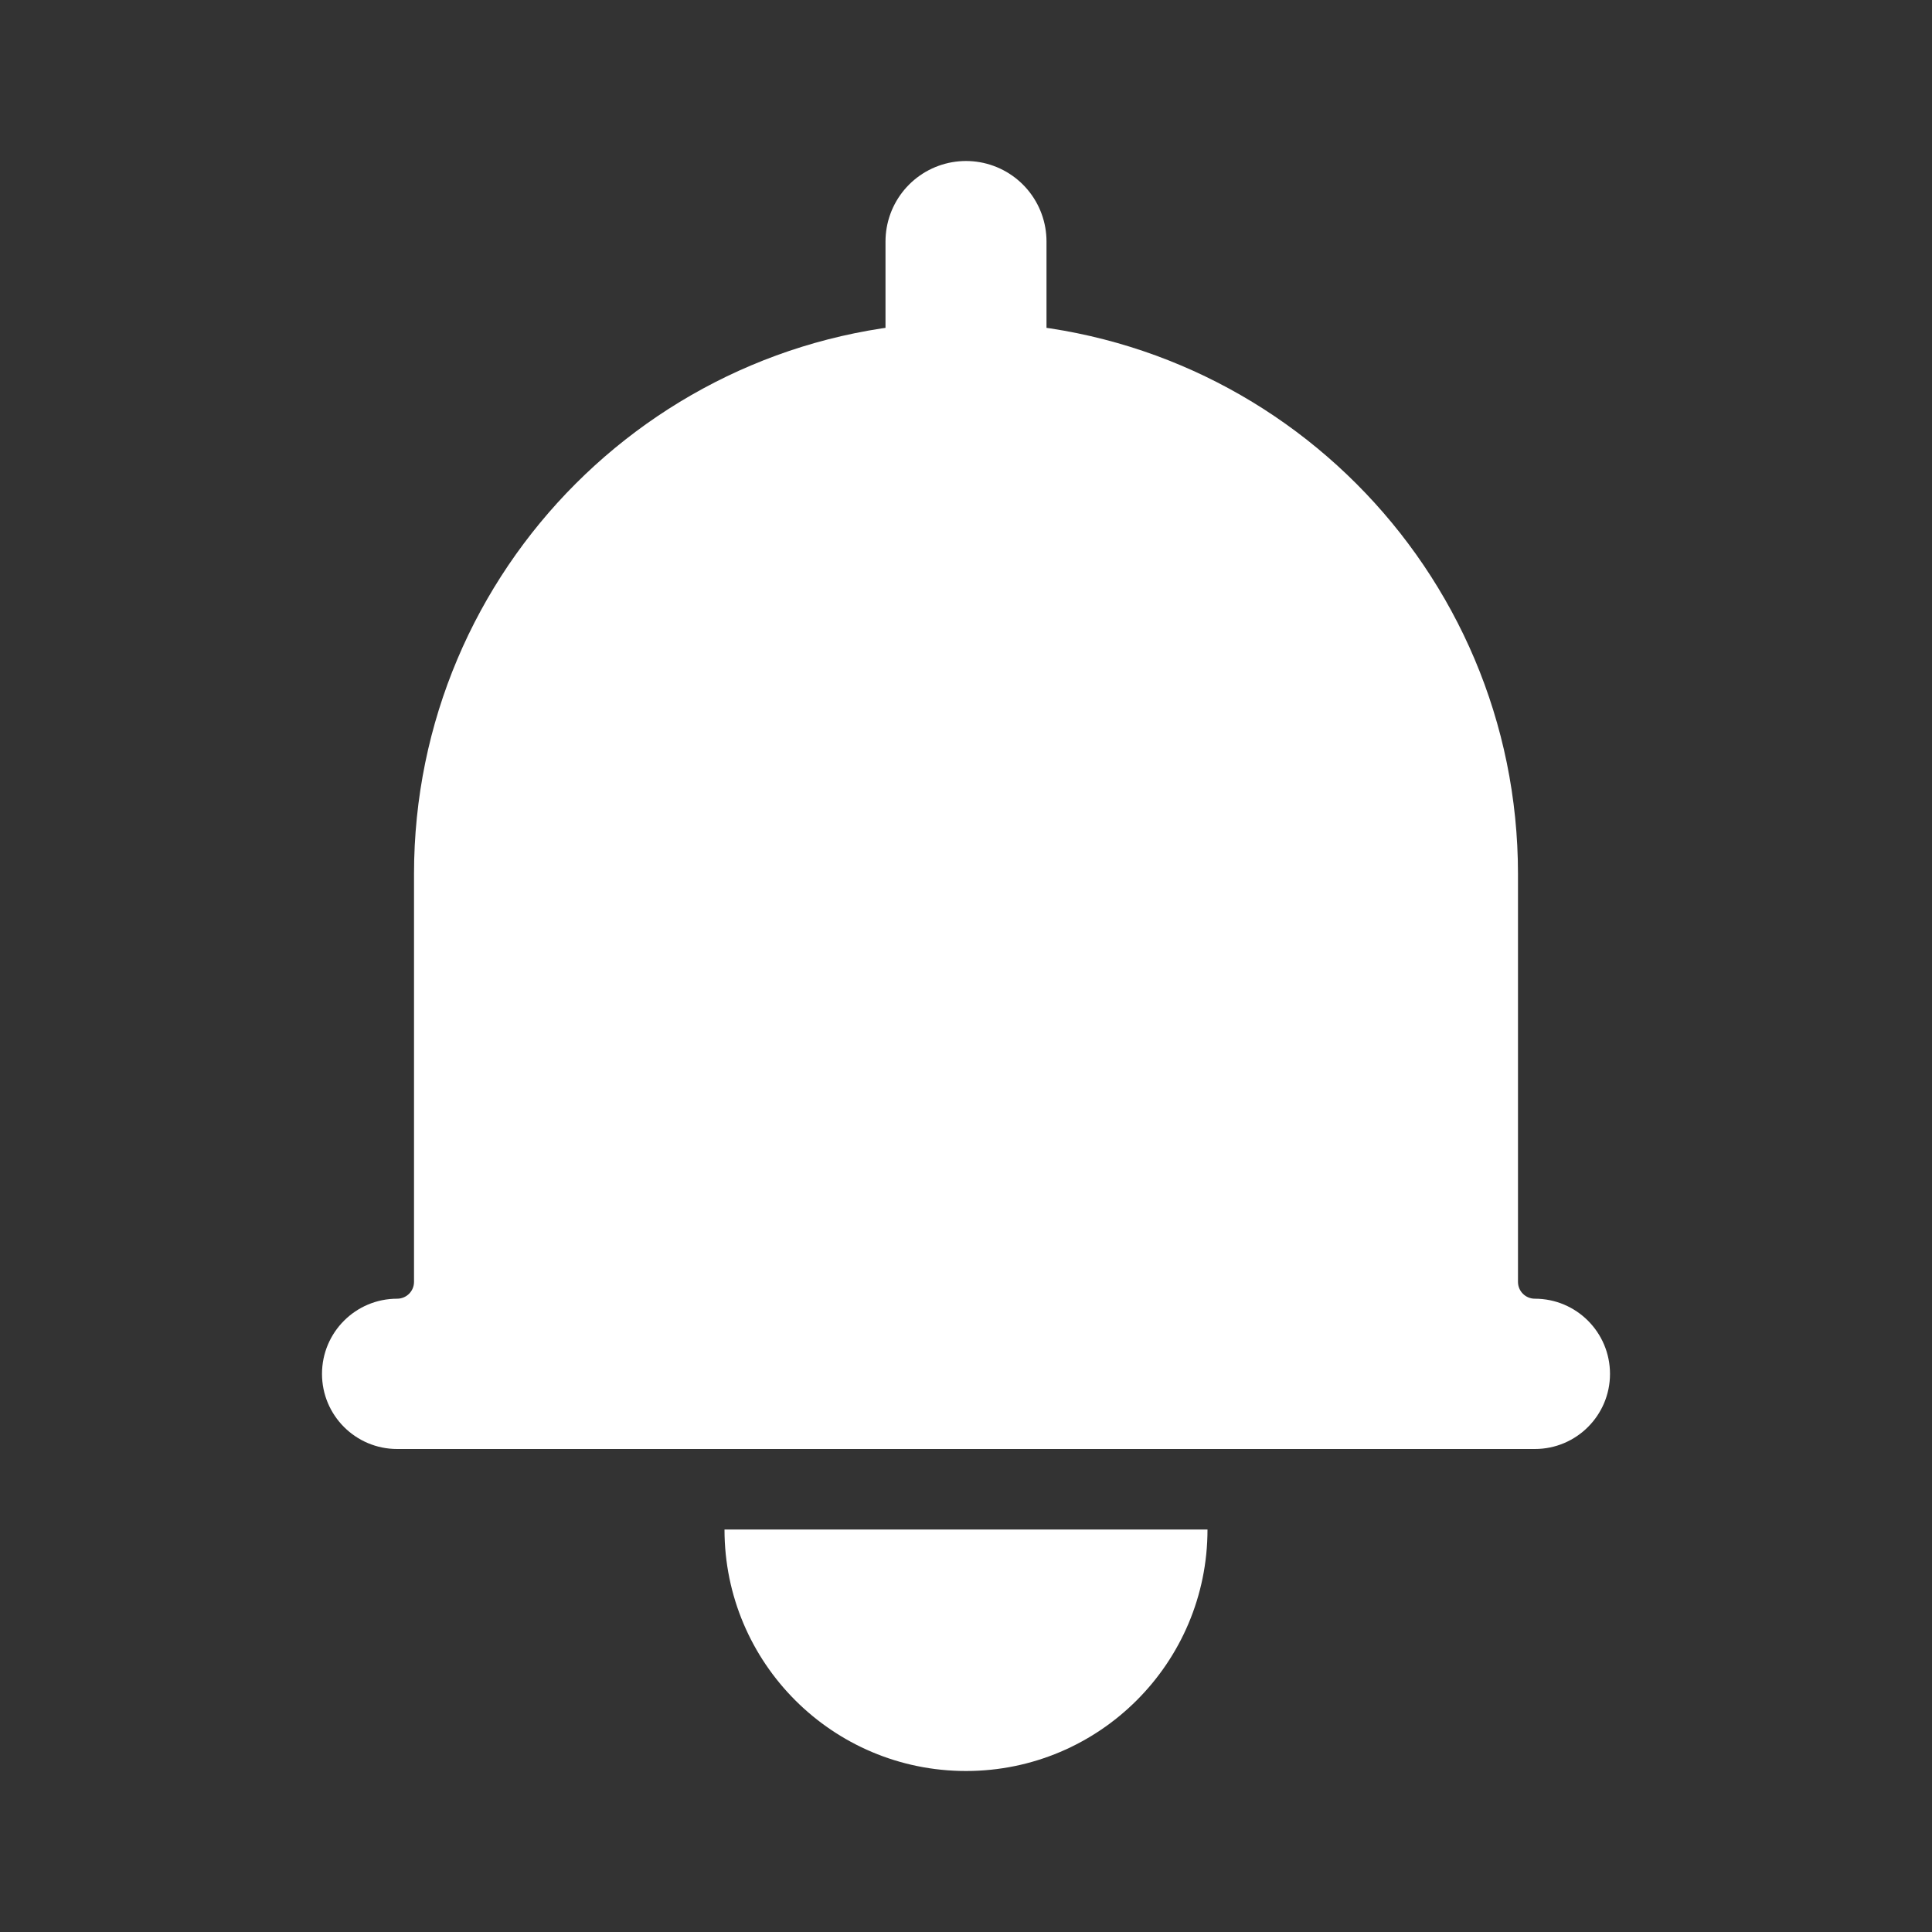 <svg width="24" height="24" viewBox="0 0 24 24" fill="none" xmlns="http://www.w3.org/2000/svg">
<rect x="0" y="0" width="24" height="24" fill="#333333" stroke="none"/>
<mask id="mask0_2042_470" style="mask-type:alpha" maskUnits="userSpaceOnUse" x="0" y="0" width="24" height="24">
<rect width="24" height="24" fill="#D9D9D9"/>
</mask>
<g mask="url(#mask0_2042_470)">
<path fill-rule="evenodd" clip-rule="evenodd" d="M12 4C8.213 4 5.143 7.07 5.143 10.857V15.924C5.143 16.04 5.049 16.133 4.933 16.133C4.418 16.133 4 16.551 4 17.067C4 17.582 4.418 18 4.933 18H19.067C19.582 18 20 17.582 20 17.067C20 16.551 19.582 16.133 19.067 16.133C18.951 16.133 18.857 16.04 18.857 15.924V10.857C18.857 7.07 15.787 4 12 4Z" fill="white"/>
<path d="M12 3V6.5" stroke="white" stroke-width="2" stroke-linecap="round" stroke-linejoin="round"/>
<path fill-rule="evenodd" clip-rule="evenodd" d="M9 19C9 20.657 10.343 22 12 22C13.657 22 15 20.657 15 19H9Z" fill="white"/>
</g>
</svg>
